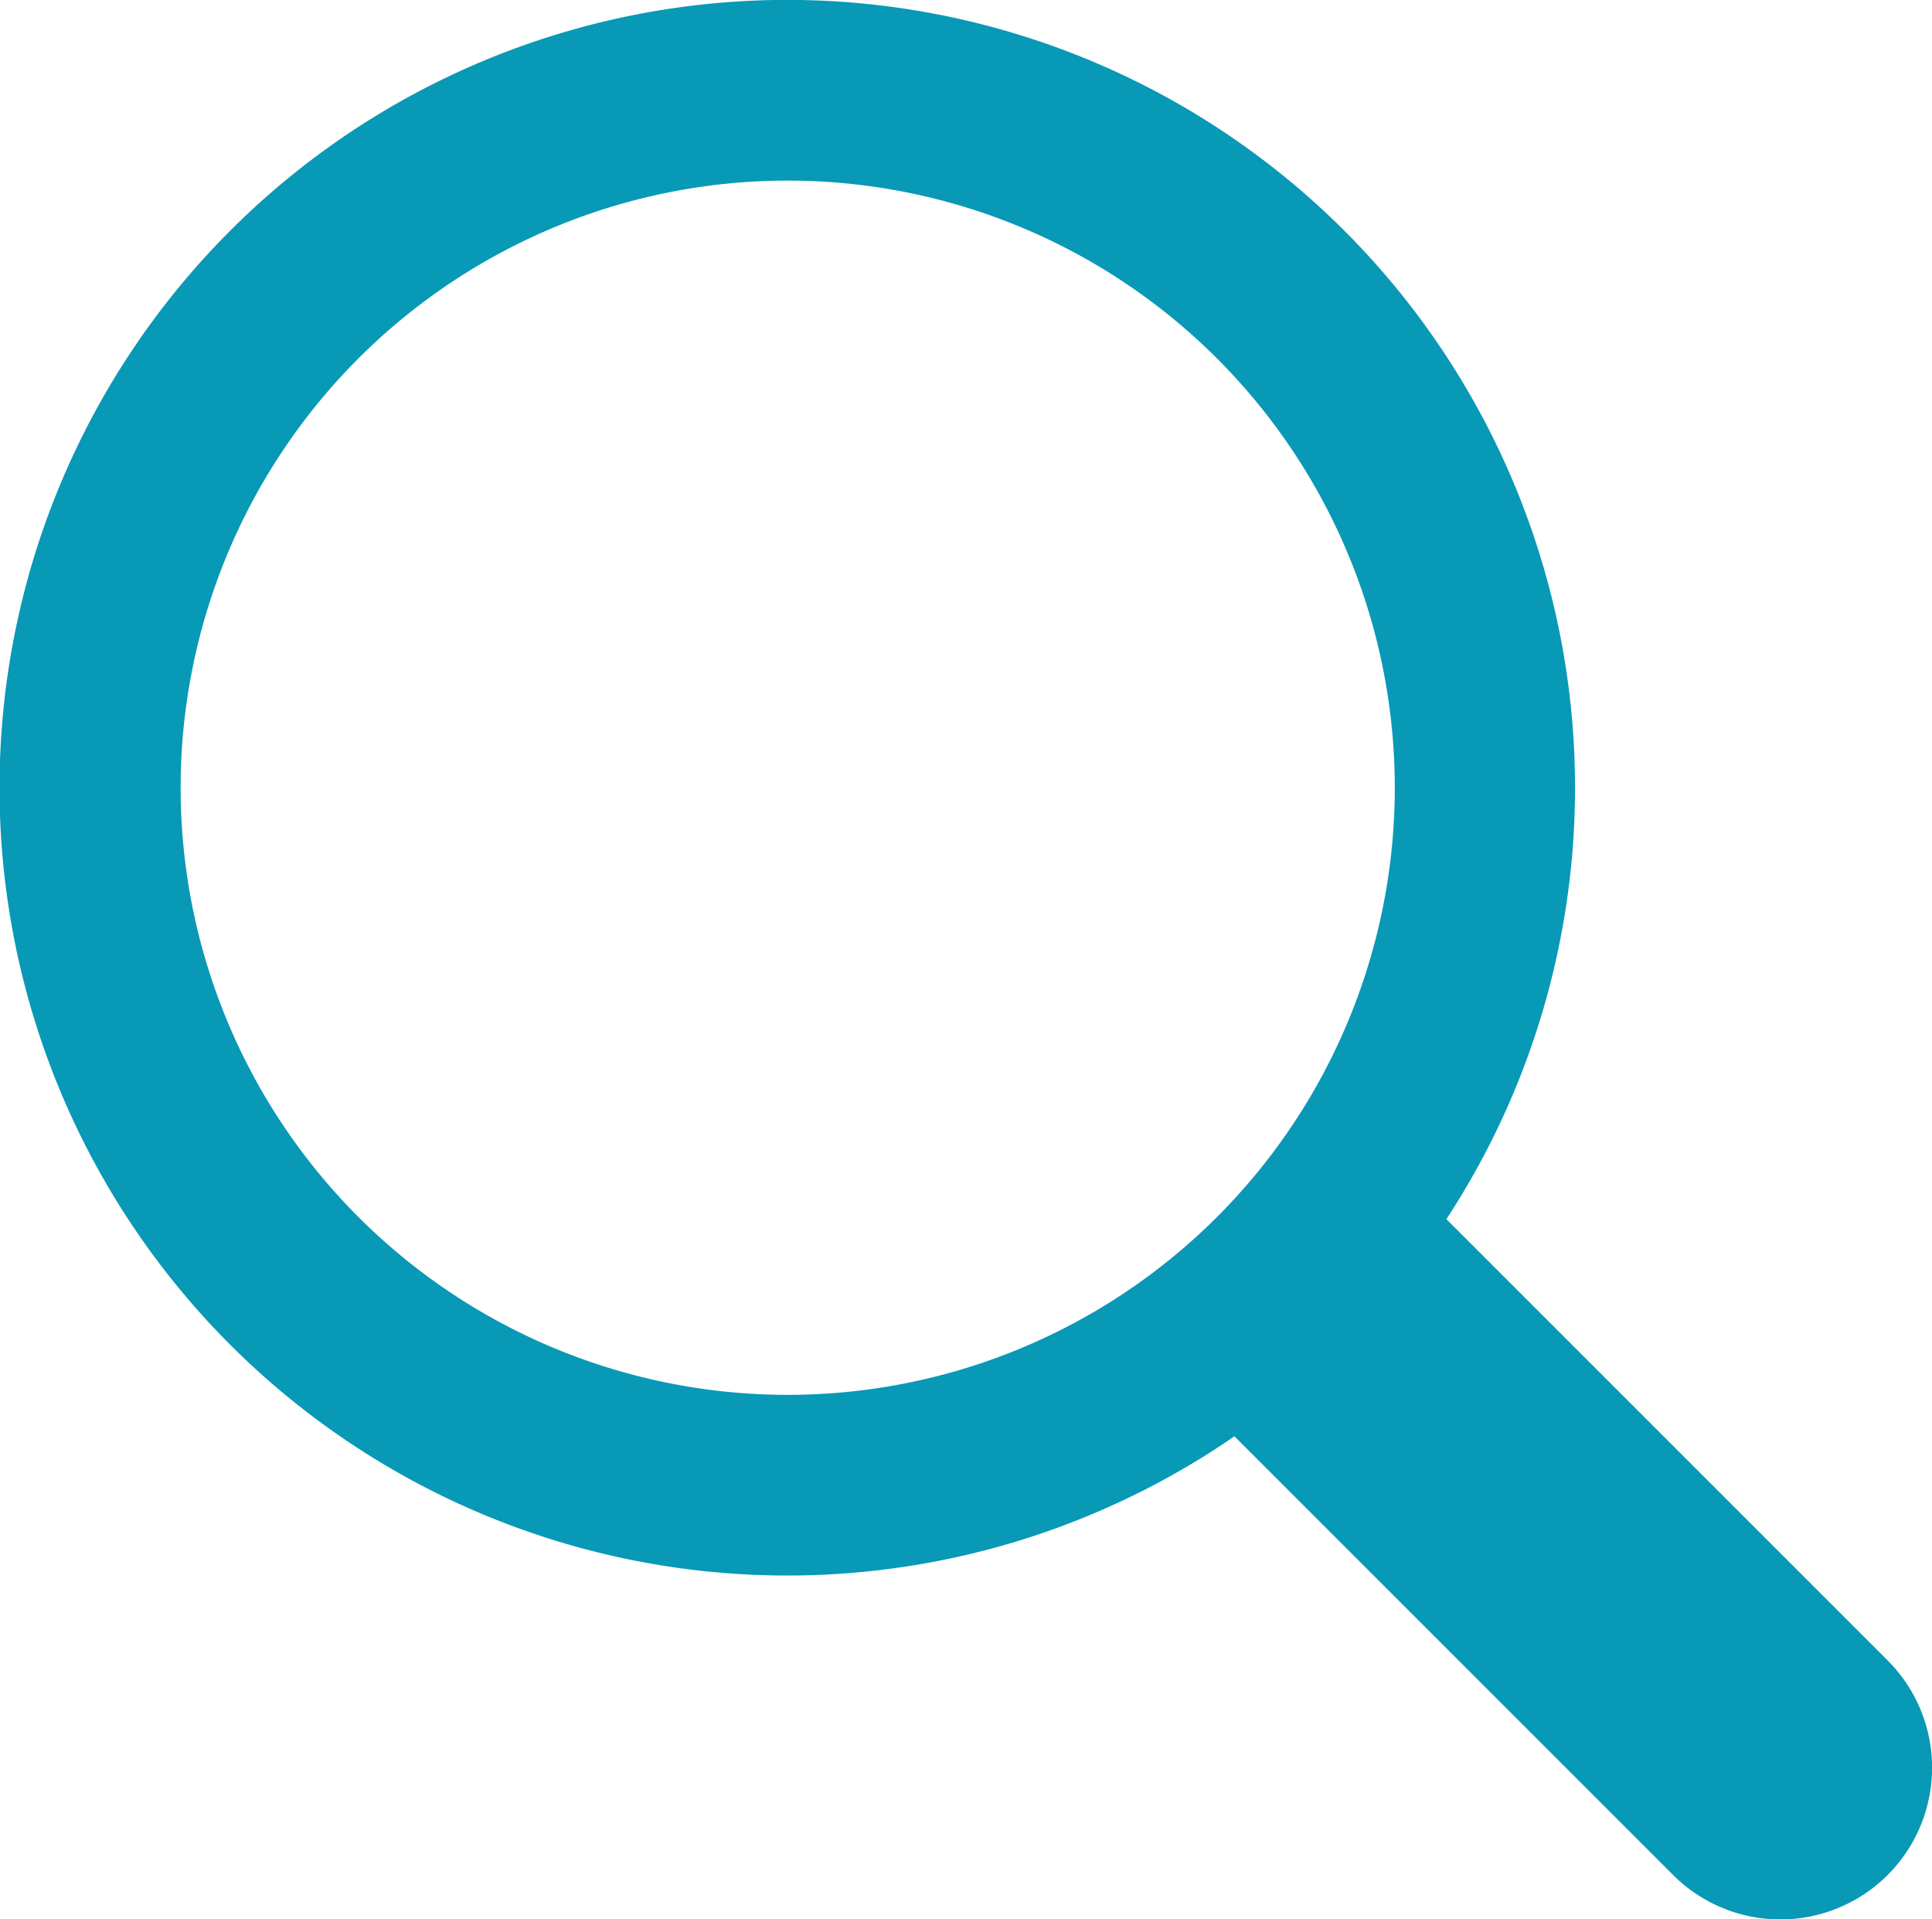 <svg xmlns="http://www.w3.org/2000/svg" width="43.307" height="43.021" viewBox="0 0 43.307 43.021">
  <defs>
    <style>
      .cls-1 {
        fill: #0899b7;
      }
    </style>
  </defs>
  <path id="Path_4418" data-name="Path 4418" class="cls-1" d="M136.671,205.94l-9.89-9.89a17.658,17.658,0,1,0-4.751,4.867l9.833,9.833a3.4,3.4,0,1,0,4.809-4.809ZM98.408,186.381a13.608,13.608,0,1,1,13.608,13.607A13.608,13.608,0,0,1,98.408,186.381Z" transform="translate(-94.359 -168.724)"/>
</svg>

